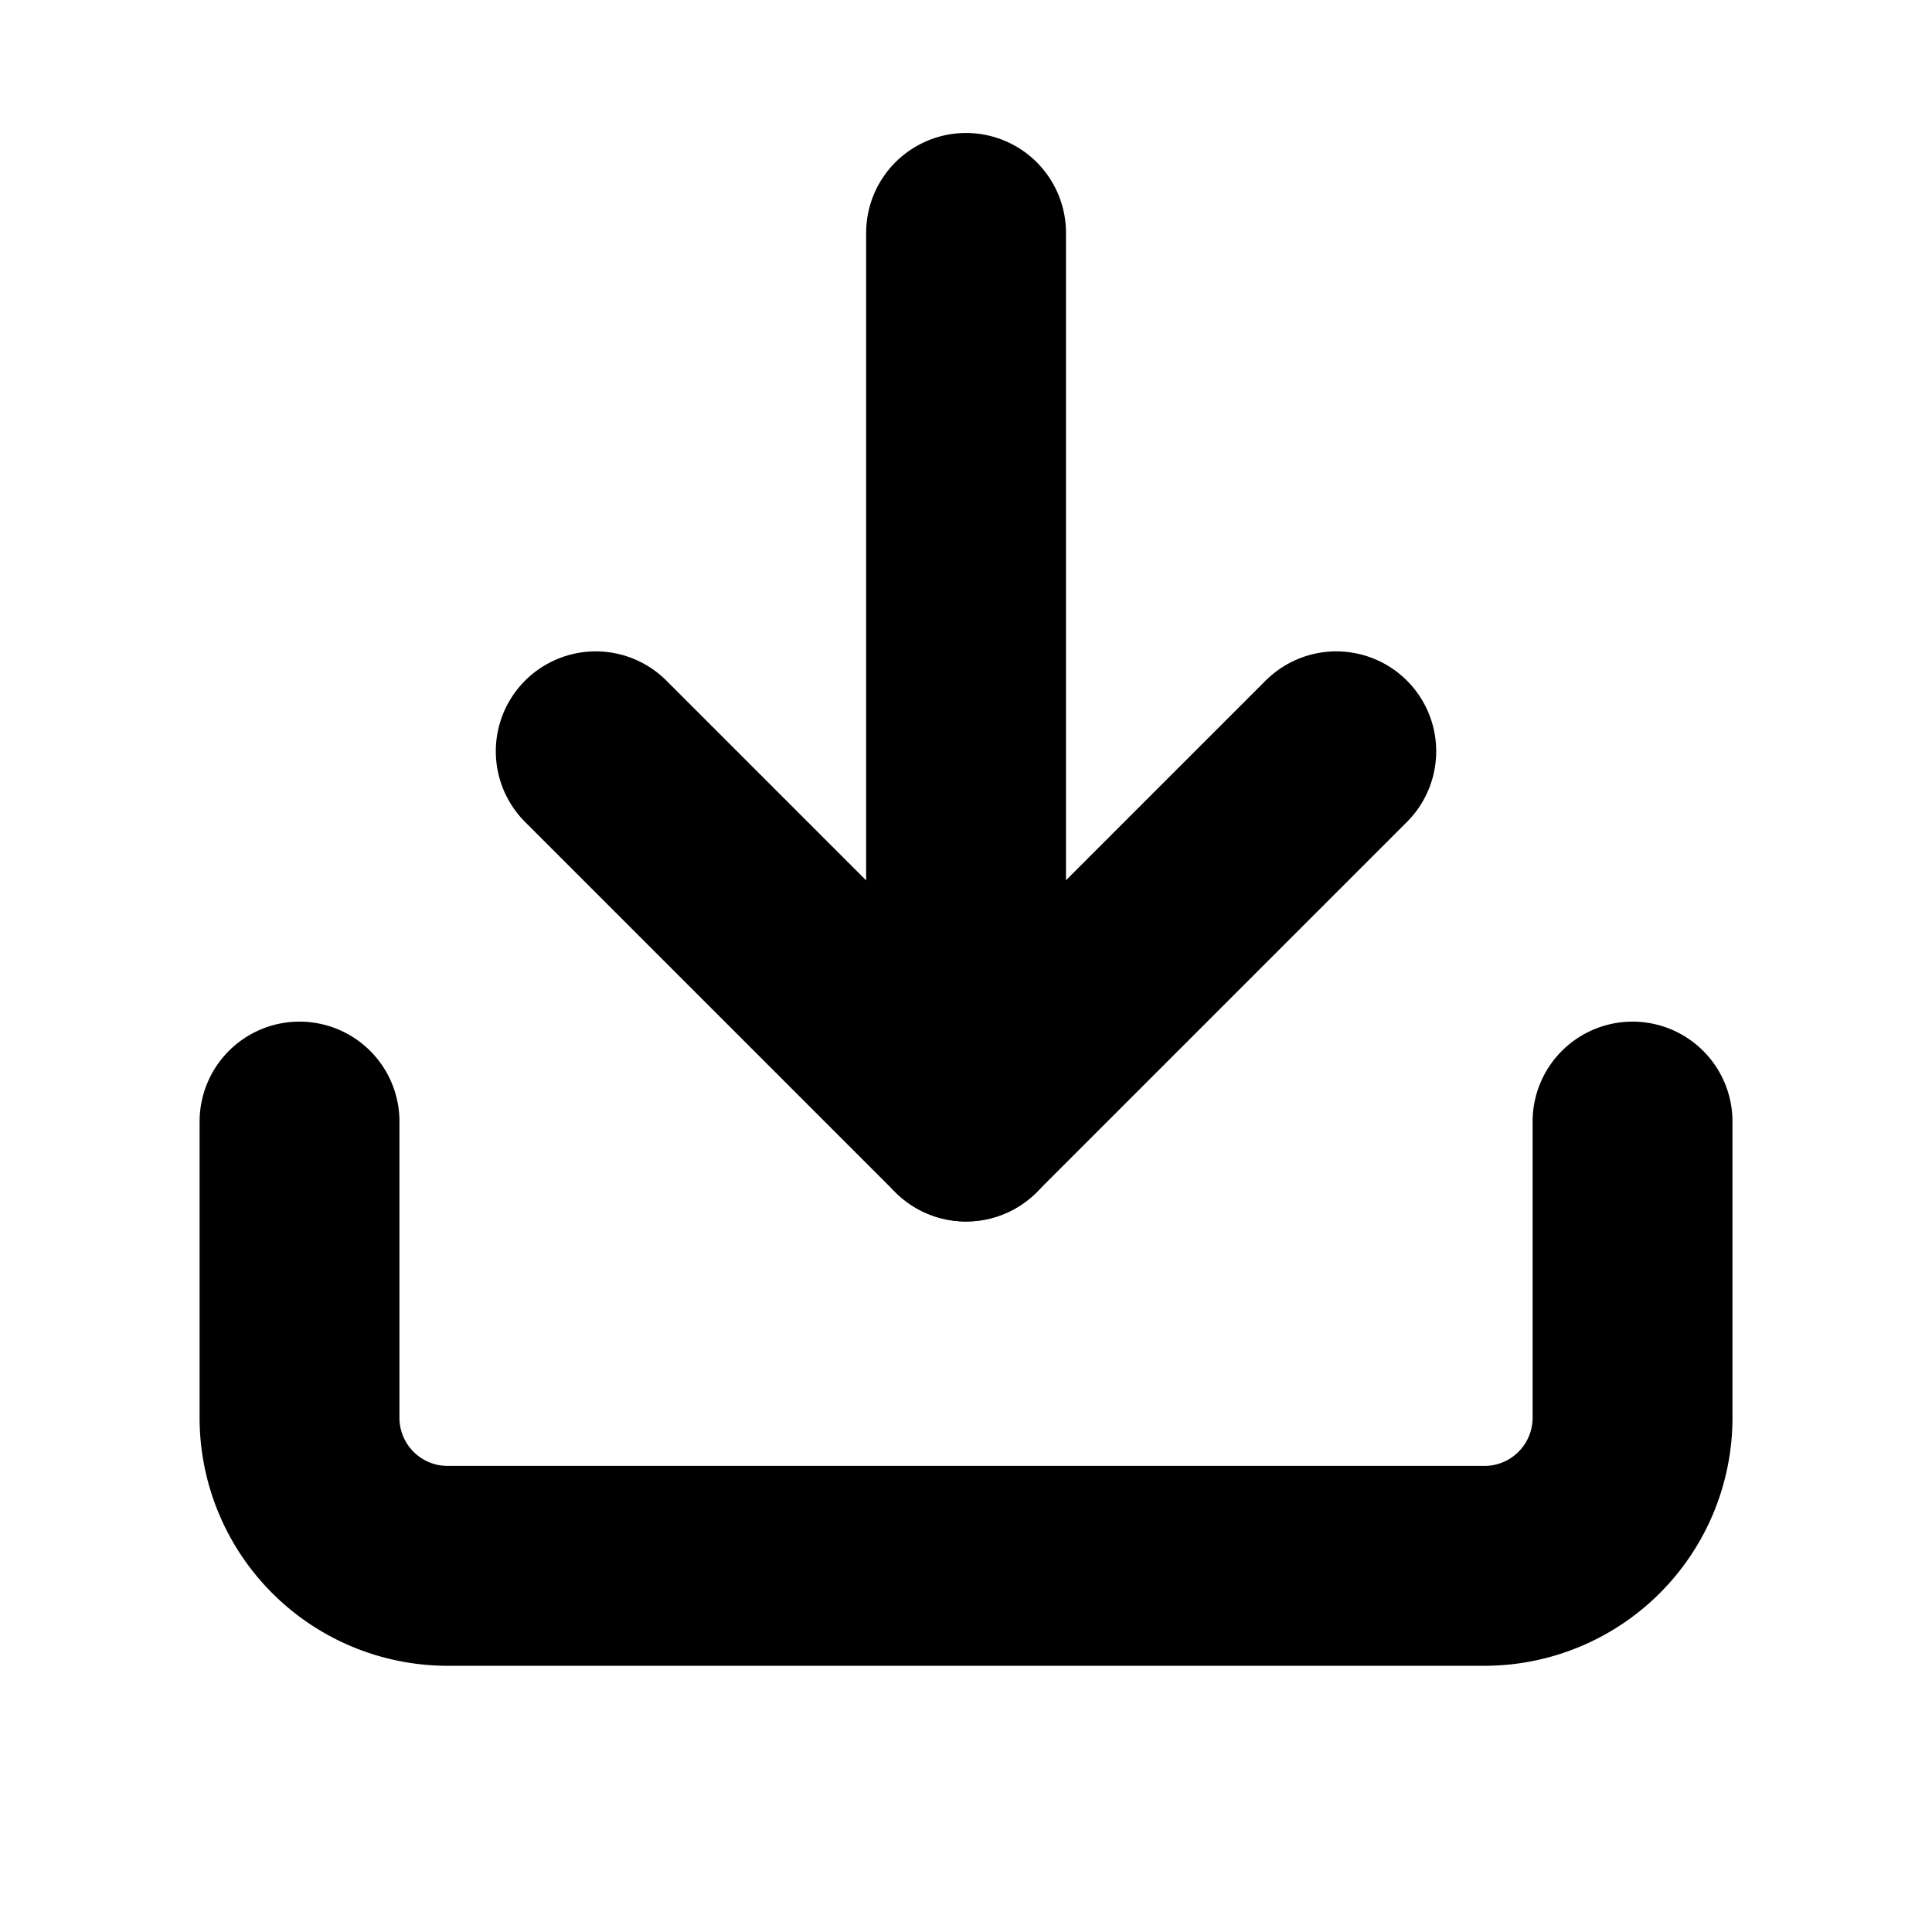 <svg xmlns="http://www.w3.org/2000/svg" xmlns:xlink="http://www.w3.org/1999/xlink" width="29" height="29" viewBox="0 0 29 29"><defs><style>.a{clip-path:url(#b);}.b{fill:none;stroke:#000;stroke-linecap:round;stroke-linejoin:round;stroke-width:3px;}</style><clipPath id="b"><rect width="29" height="29"/></clipPath></defs><g id="a" class="a"><g transform="translate(-0.004 -1.004)"><path class="b" d="M24.509,22.5v4.446a2.223,2.223,0,0,1-2.223,2.223H6.723A2.223,2.223,0,0,1,4.5,26.946V22.5" transform="translate(0 -4.661)"/><path class="b" d="M10.5,15l5.558,5.558L21.616,15" transform="translate(-1.554 -2.719)"/><path class="b" d="M18,17.839V4.5" transform="translate(-3.495 0)"/></g></g></svg>